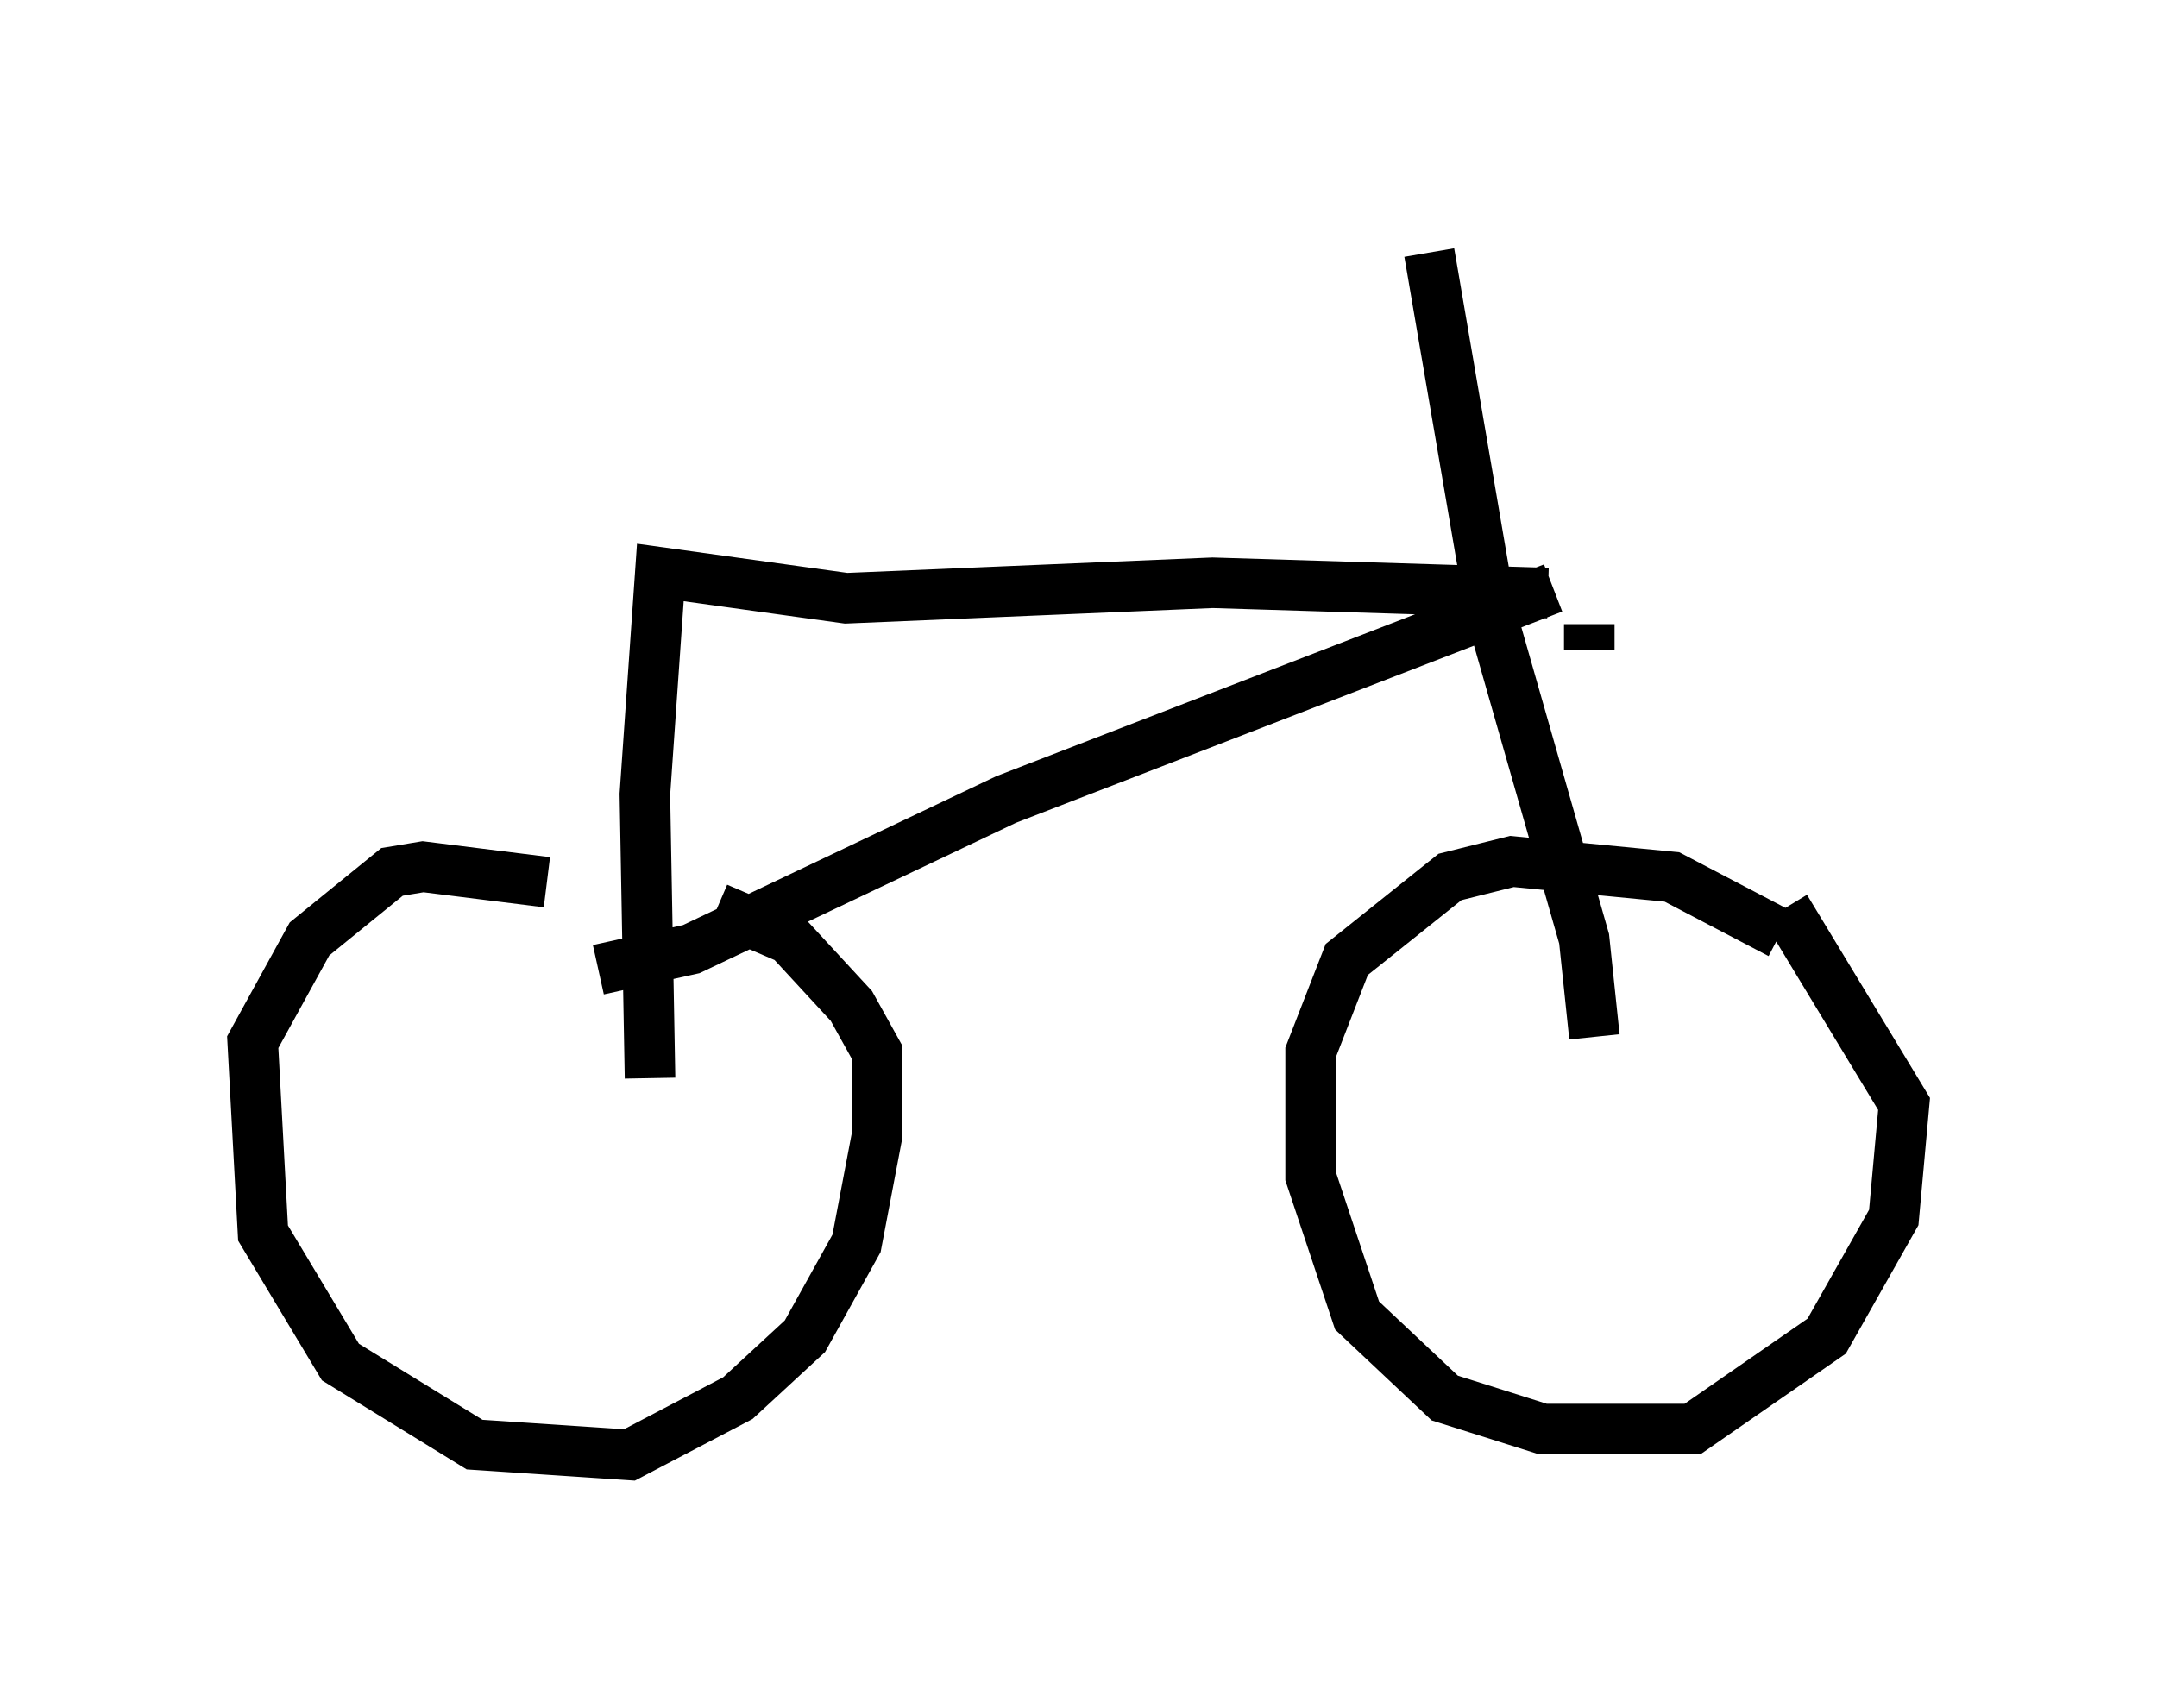 <?xml version="1.0" encoding="utf-8" ?>
<svg baseProfile="full" height="33.786" version="1.1" width="42.667" xmlns="http://www.w3.org/2000/svg" xmlns:ev="http://www.w3.org/2001/xml-events" xmlns:xlink="http://www.w3.org/1999/xlink"><defs /><rect fill="white" height="33.786" width="42.667" x="0" y="0" /><path d="M13.881, 18.883 m-3.063, -1.429 l-2.45, -0.306 -0.613, 0.102 l-1.633, 1.327 -1.123, 2.042 l0.204, 3.777 1.531, 2.552 l2.654, 1.633 3.063, 0.204 l2.144, -1.123 1.327, -1.225 l1.021, -1.838 0.408, -2.144 l0.0, -1.633 -0.51, -0.919 l-1.225, -1.327 -1.429, -0.613 m21.029, 0.51 l-2.144, -1.123 -3.165, -0.306 l-1.225, 0.306 -2.042, 1.633 l-0.715, 1.838 0.0, 2.45 l0.919, 2.756 1.735, 1.633 l1.94, 0.613 2.96, 0.0 l2.654, -1.838 1.327, -2.348 l0.204, -2.246 -2.348, -3.879 m-3.777, 2.552 l-0.204, -1.94 -1.838, -6.431 l-1.225, -7.146 m2.45, 7.861 l0.0, 0.0 m0.102, -0.102 l0.0, 0.0 m0.613, 0.102 l0.0, -0.51 m-0.715, -0.715 l-10.821, 4.185 -6.227, 2.96 l-1.838, 0.408 m18.784, -7.452 l-6.635, -0.204 -7.248, 0.306 l-3.675, -0.51 -0.306, 4.39 l0.102, 5.615 " fill="none" stroke="black" stroke-width="1" /></svg>